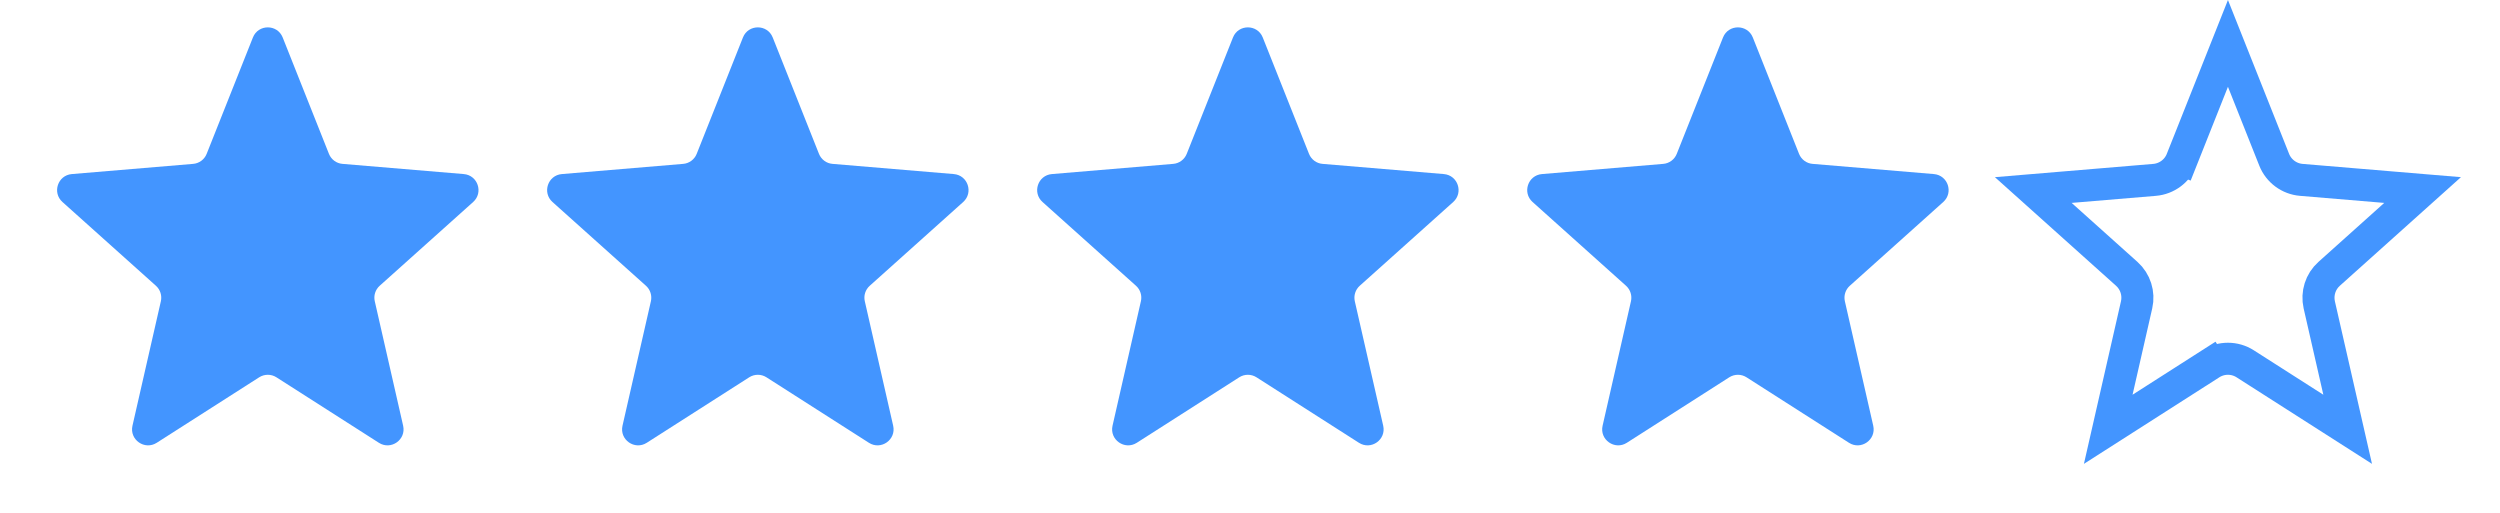 <svg width="78" height="16" viewBox="0 0 78 16" fill="none" xmlns="http://www.w3.org/2000/svg">
<path d="M7.891 1.169C8.058 0.749 8.653 0.749 8.82 1.169L10.263 4.8C10.333 4.976 10.497 5.098 10.686 5.113L14.471 5.431C14.908 5.468 15.089 6.009 14.763 6.302L11.846 8.916C11.711 9.037 11.652 9.222 11.693 9.399L12.578 13.283C12.677 13.719 12.198 14.056 11.821 13.815L8.625 11.772C8.461 11.667 8.251 11.667 8.086 11.772L4.89 13.815C4.513 14.056 4.034 13.719 4.133 13.283L5.019 9.399C5.059 9.222 5 9.037 4.865 8.916L1.948 6.302C1.622 6.009 1.803 5.468 2.24 5.431L6.025 5.113C6.214 5.098 6.378 4.976 6.448 4.8L7.891 1.169Z" fill="#4395FF"/>
<path d="M23.18 1.169C23.347 0.749 23.942 0.749 24.109 1.169L25.552 4.8C25.622 4.976 25.786 5.098 25.975 5.113L29.76 5.431C30.197 5.468 30.378 6.009 30.052 6.302L27.136 8.916C27 9.037 26.941 9.222 26.982 9.399L27.867 13.283C27.966 13.719 27.487 14.056 27.11 13.815L23.914 11.772C23.75 11.667 23.54 11.667 23.375 11.772L20.179 13.815C19.802 14.056 19.323 13.719 19.422 13.283L20.308 9.399C20.348 9.222 20.289 9.037 20.154 8.916L17.237 6.302C16.911 6.009 17.092 5.468 17.529 5.431L21.314 5.113C21.503 5.098 21.667 4.976 21.737 4.8L23.18 1.169Z" fill="#4395FF"/>
<path d="M38.469 1.169C38.636 0.749 39.231 0.749 39.398 1.169L40.841 4.8C40.911 4.976 41.075 5.098 41.264 5.113L45.049 5.431C45.486 5.468 45.667 6.009 45.341 6.302L42.424 8.916C42.289 9.037 42.23 9.222 42.27 9.399L43.156 13.283C43.255 13.719 42.776 14.056 42.399 13.815L39.203 11.772C39.039 11.667 38.828 11.667 38.664 11.772L35.468 13.815C35.091 14.056 34.612 13.719 34.711 13.283L35.596 9.399C35.637 9.222 35.578 9.037 35.443 8.916L32.526 6.302C32.2 6.009 32.381 5.468 32.818 5.431L36.603 5.113C36.792 5.098 36.956 4.976 37.026 4.8L38.469 1.169Z" fill="#4395FF"/>
<path d="M53.758 1.169C53.925 0.749 54.52 0.749 54.688 1.169L56.13 4.8C56.2 4.976 56.364 5.098 56.553 5.113L60.338 5.431C60.775 5.468 60.957 6.009 60.63 6.302L57.714 8.916C57.578 9.037 57.52 9.222 57.56 9.399L58.445 13.283C58.544 13.719 58.065 14.056 57.688 13.815L54.492 11.772C54.328 11.667 54.118 11.667 53.953 11.772L50.757 13.815C50.381 14.056 49.901 13.719 50.001 13.283L50.886 9.399C50.926 9.222 50.867 9.037 50.732 8.916L47.816 6.302C47.489 6.009 47.671 5.468 48.108 5.431L51.892 5.113C52.081 5.098 52.245 4.976 52.315 4.8L53.758 1.169Z" fill="#4395FF"/>
<path d="M68.069 4.985L67.604 4.8L68.069 4.985L69.512 1.354L70.955 4.985C71.095 5.337 71.422 5.58 71.801 5.612L75.585 5.929L72.669 8.544C72.398 8.786 72.281 9.156 72.361 9.511L73.247 13.394L70.05 11.351C69.722 11.141 69.302 11.141 68.973 11.351L69.243 11.772L68.973 11.351L65.777 13.394L66.662 9.511C66.743 9.156 66.625 8.786 66.355 8.544L63.438 5.929L67.223 5.612C67.601 5.58 67.929 5.337 68.069 4.985Z" stroke="#4395FF"/>
</svg>
